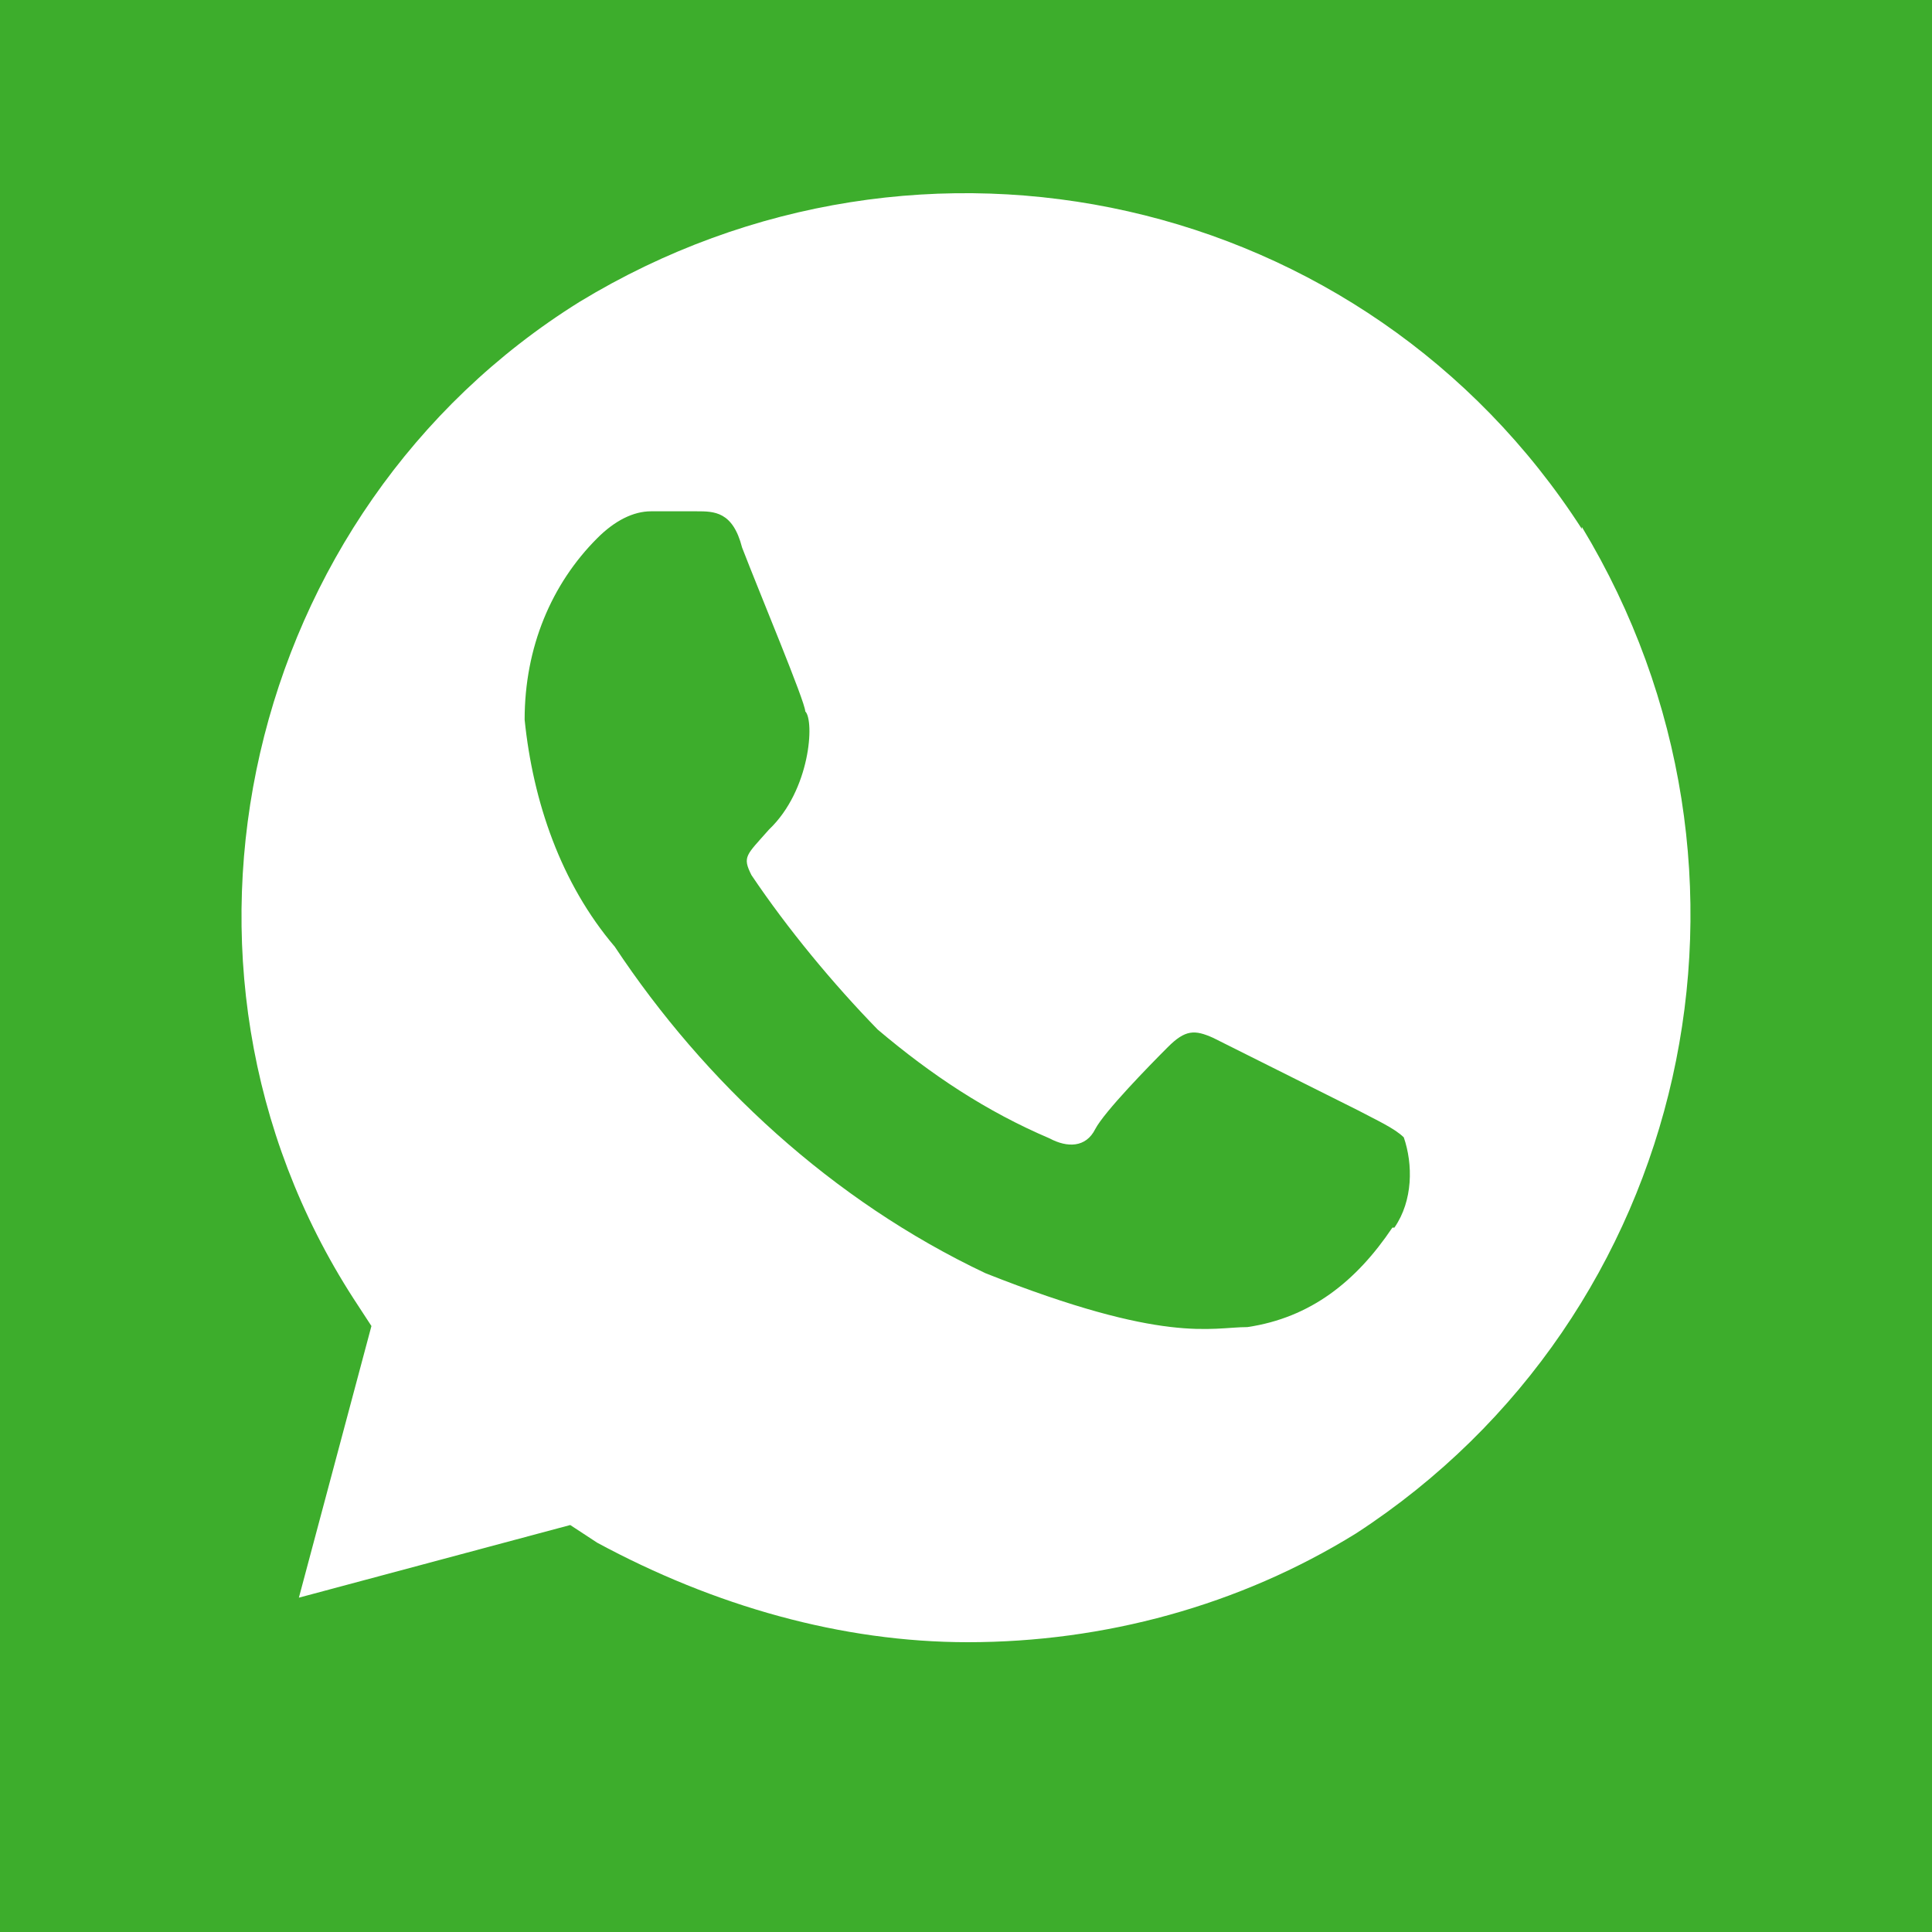 <svg width="20" height="20" viewBox="0 0 20 20" fill="none" xmlns="http://www.w3.org/2000/svg">
<rect width="20" height="20" fill="#3DAD2C"/>
<path d="M16.375 5.475C14.135 1.999 9.547 0.968 5.999 3.125C2.537 5.282 1.422 9.982 3.663 13.448L3.845 13.727L3.094 16.539L5.903 15.787L6.182 15.97C7.393 16.624 8.711 17 10.019 17C11.423 17 12.827 16.624 14.039 15.873C17.501 13.62 18.53 9.016 16.375 5.454V5.475ZM14.414 12.708C14.039 13.266 13.567 13.641 12.913 13.738C12.538 13.738 12.066 13.92 10.201 13.18C8.615 12.429 7.296 11.206 6.364 9.8C5.806 9.145 5.517 8.297 5.431 7.45C5.431 6.699 5.71 6.044 6.182 5.572C6.364 5.389 6.557 5.293 6.739 5.293H7.211C7.393 5.293 7.586 5.293 7.682 5.668C7.864 6.141 8.336 7.267 8.336 7.364C8.433 7.46 8.39 8.179 7.961 8.587C7.725 8.855 7.682 8.866 7.779 9.059C8.154 9.617 8.626 10.186 9.086 10.658C9.644 11.13 10.212 11.506 10.866 11.785C11.048 11.882 11.241 11.882 11.338 11.688C11.434 11.506 11.895 11.034 12.088 10.841C12.27 10.658 12.367 10.658 12.559 10.744L14.06 11.495C14.242 11.592 14.435 11.678 14.532 11.774C14.628 12.053 14.628 12.429 14.435 12.708H14.414Z" fill="white"/>
</svg>
